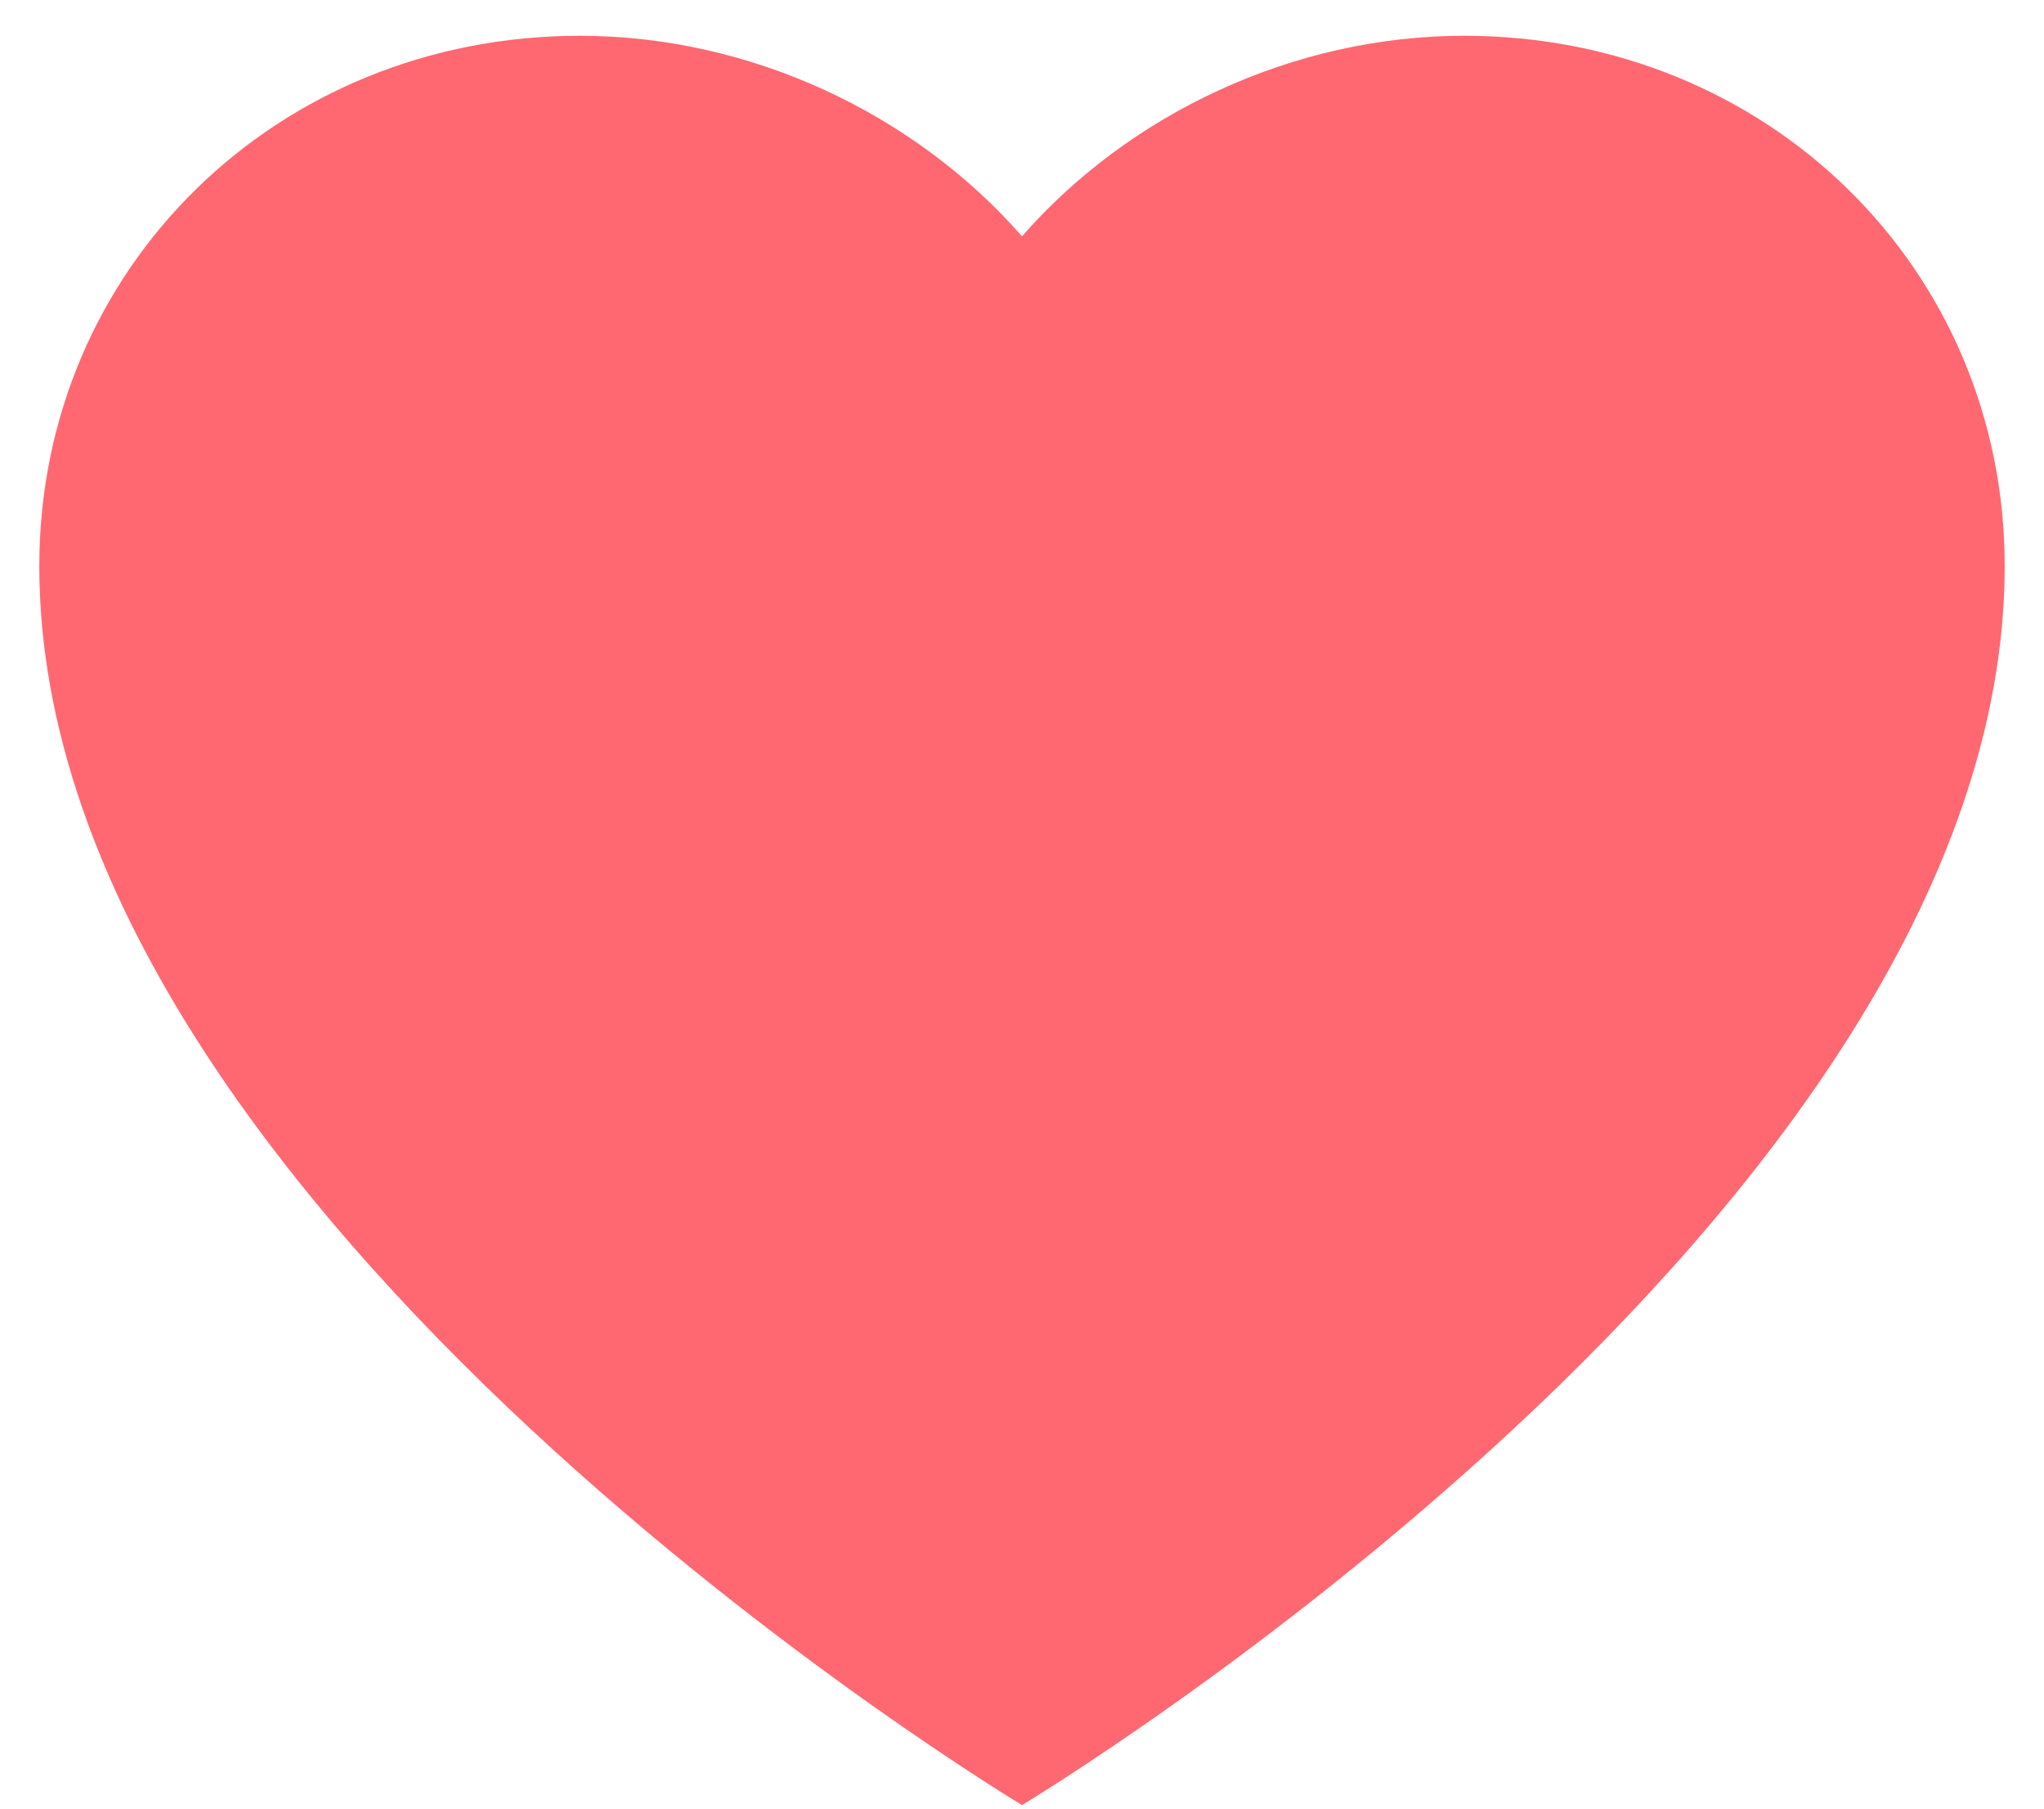 <svg width="26" height="23" viewBox="0 0 26 23" fill="none" xmlns="http://www.w3.org/2000/svg">
<path d="M13 22.955C13 22.955 0.5 15.455 0.5 7.199C0.5 3.41 3.525 0.455 7.375 0.455C9.55 0.455 11.637 1.448 13 3.005C14.363 1.448 16.45 0.455 18.625 0.455C22.475 0.455 25.5 3.41 25.5 7.199C25.5 15.455 13 22.955 13 22.955Z" fill="#FF6871"/>
</svg>
